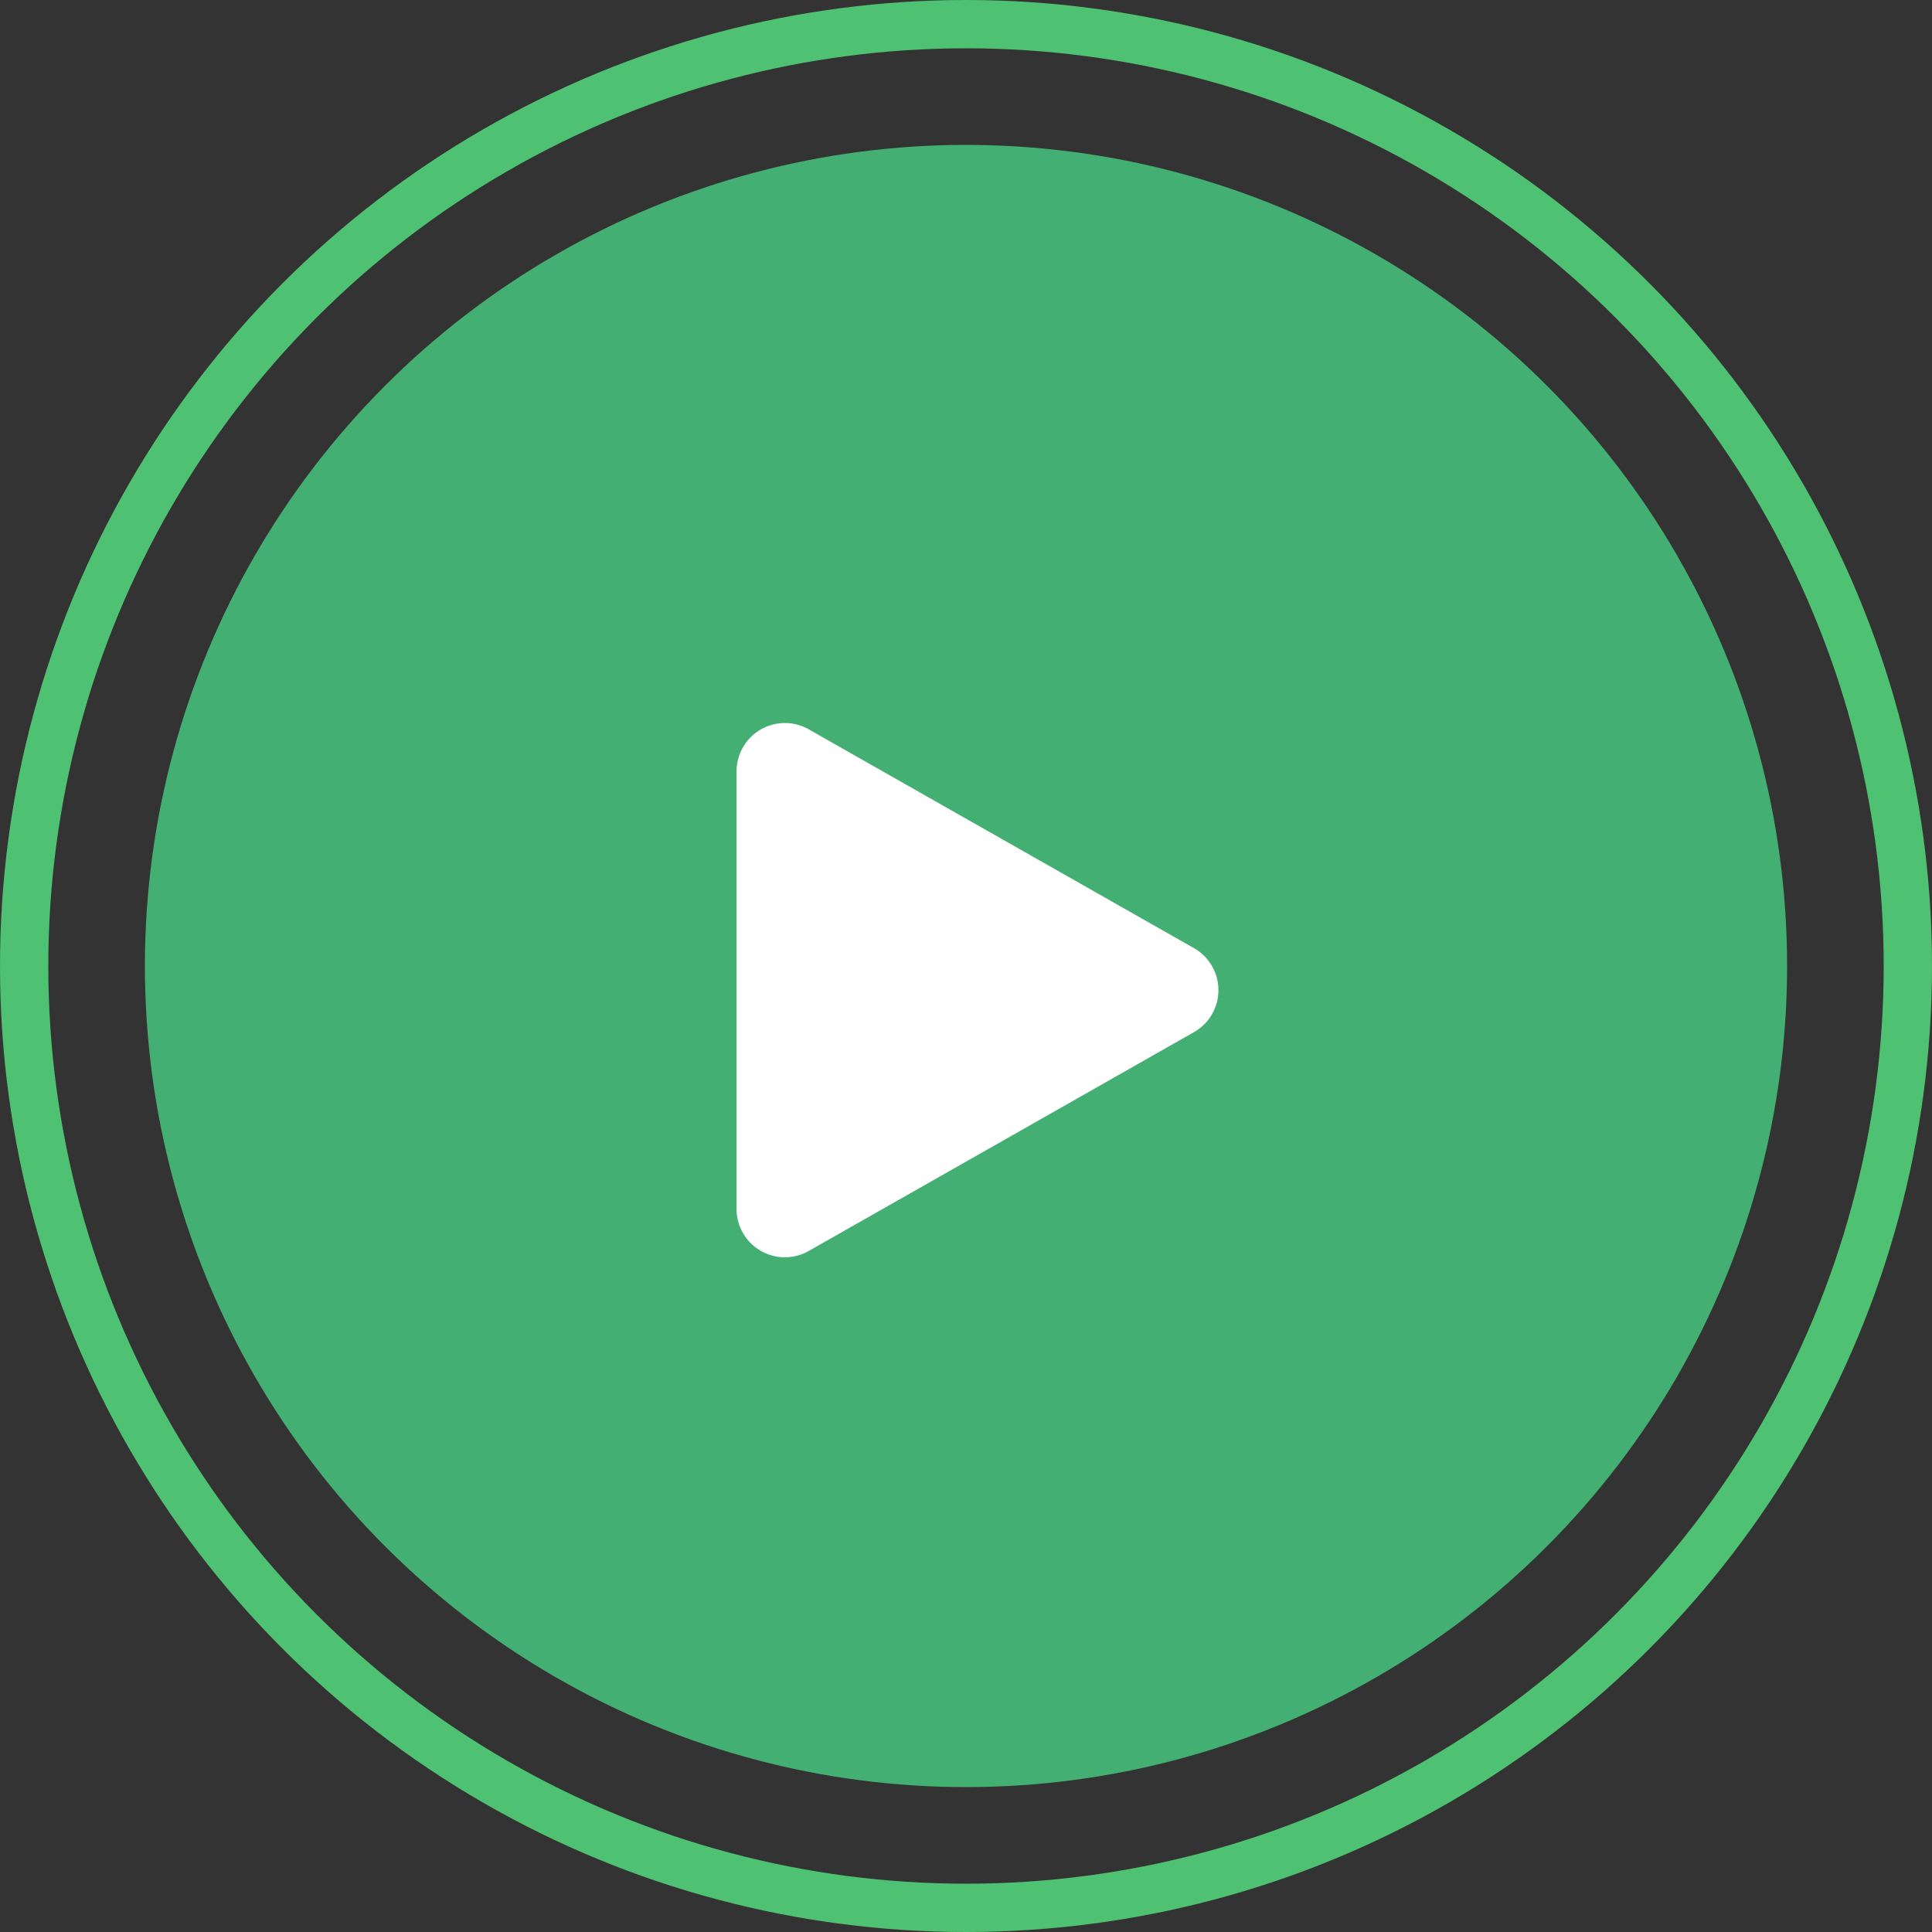 <svg xmlns="http://www.w3.org/2000/svg" width="80" height="80" viewBox="0 0 80 80">
  <rect x="0" y="0" width="80" height="80" fill="#333333" stroke="none"/>
  <g id="Group_266" data-name="Group 266" transform="translate(-322 -1708)">
    <circle id="Ellipse_11" data-name="Ellipse 11" cx="34" cy="34" r="34" transform="translate(328 1714)" fill="#44af72"/>
    <g id="Ellipse_12" data-name="Ellipse 12" transform="translate(322 1708)" fill="none" stroke="#4fc172" stroke-width="2">
      <circle cx="40" cy="40" r="40" stroke="none"/>
      <circle cx="40" cy="40" r="39" fill="none"/>
    </g>
    <path id="Polygon_1" data-name="Polygon 1" d="M10.761,3.06a2,2,0,0,1,3.478,0L23.3,19.012A2,2,0,0,1,21.563,22H3.437A2,2,0,0,1,1.7,19.012Z" transform="translate(374.5 1736.5) rotate(90)" fill="#fff"/>
  </g>
</svg>
